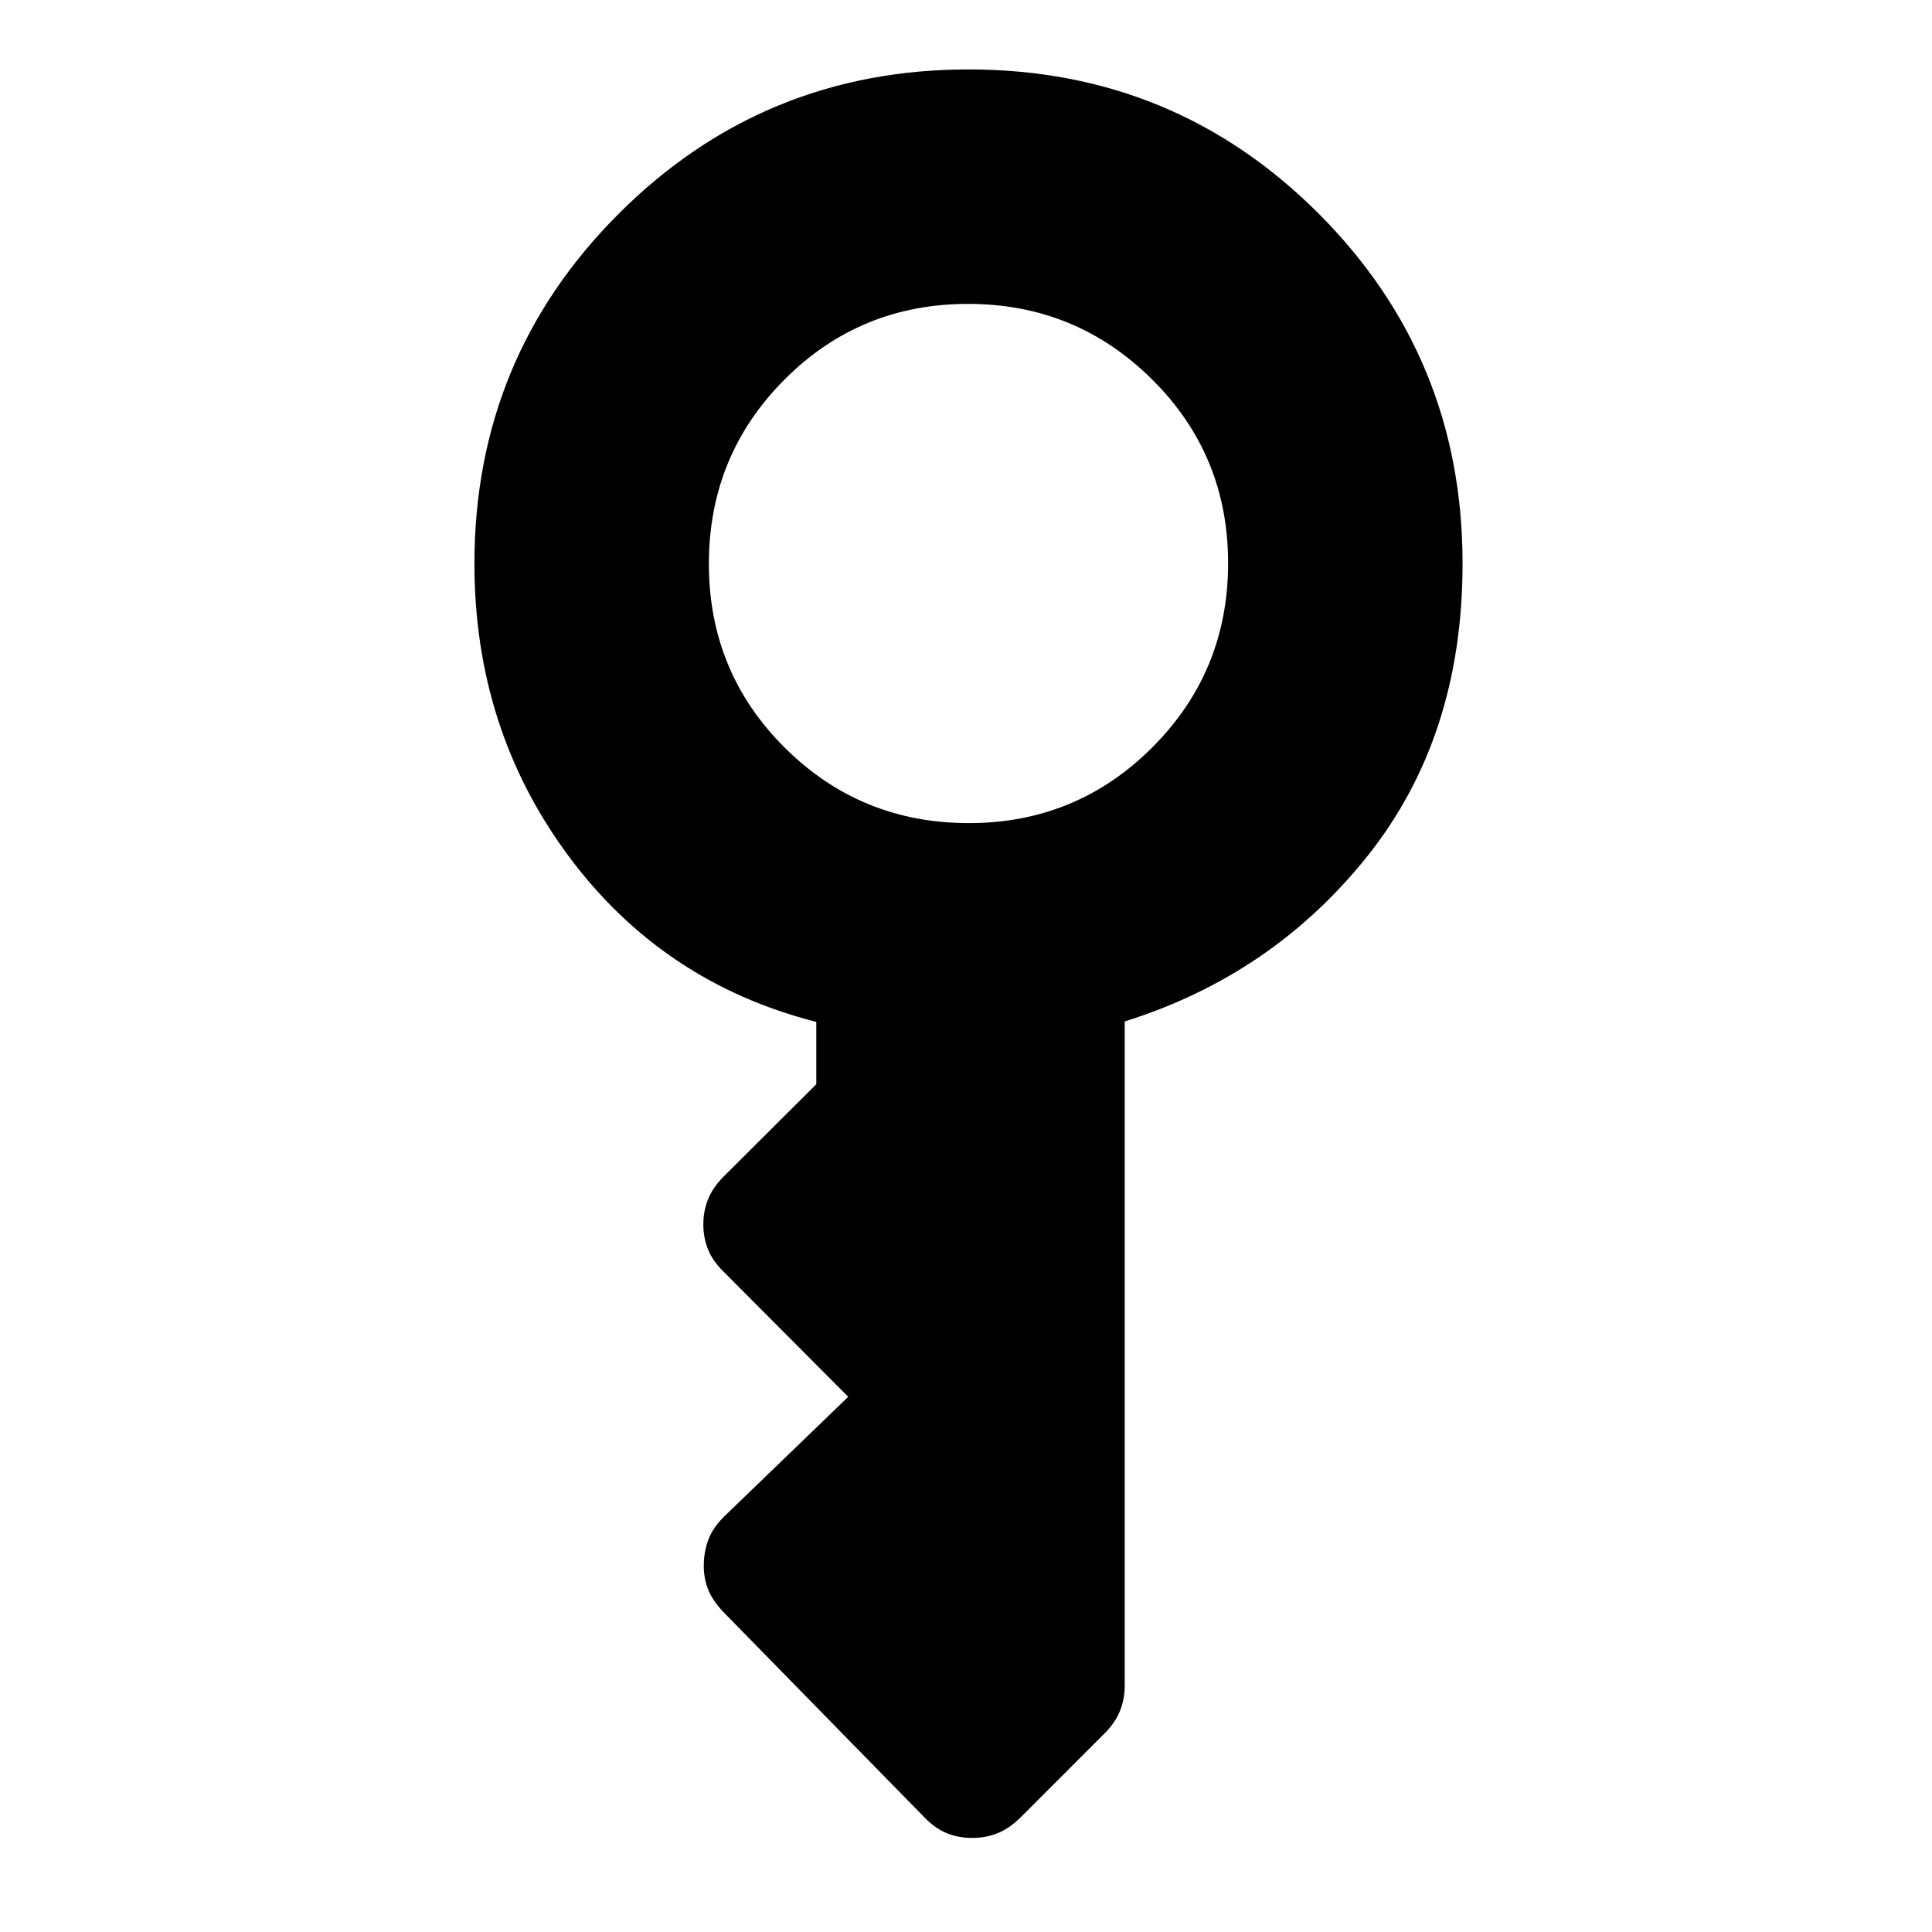 <svg xmlns="http://www.w3.org/2000/svg" width="48" height="48" viewBox="0 -960 960 960"><path d="M481.42-551q53.58 0 91.2-37.68 37.62-37.67 37.62-91.5 0-53.82-37.8-91.32-37.79-37.5-91.38-37.5-53.82 0-91.32 37.68-37.5 37.67-37.5 91.5 0 53.82 37.68 91.32 37.67 37.5 91.5 37.5Zm1.62 504.26q-6.76 0-12.59-2.36-5.84-2.36-11.32-8.07l-99.7-101.85q-5.47-5.72-7.71-11.56-2.24-5.83-2-12.67.24-6.84 2.6-12.55 2.35-5.72 8.07-11.2l61.09-58.93-61.57-61.81q-5.71-5.48-8.07-11.38-2.36-5.9-2.36-12.5 0-6.61 2.36-12.49 2.36-5.89 7.83-11.37l45.94-45.77v-30.97q-76.44-19.48-123.15-82.49-46.72-63.02-46.72-145.21 0-102.23 71.73-173.91Q379.2-925.5 481.3-925.5q102.33 0 173.88 71.59 71.56 71.6 71.56 173.91 0 86.1-47.22 145.32t-120.65 82.22v330.09q0 6.6-2.36 12.49-2.36 5.9-7.6 11.14l-41.34 41.35q-5.94 5.93-11.85 8.29-5.91 2.36-12.68 2.36Z"/></svg>